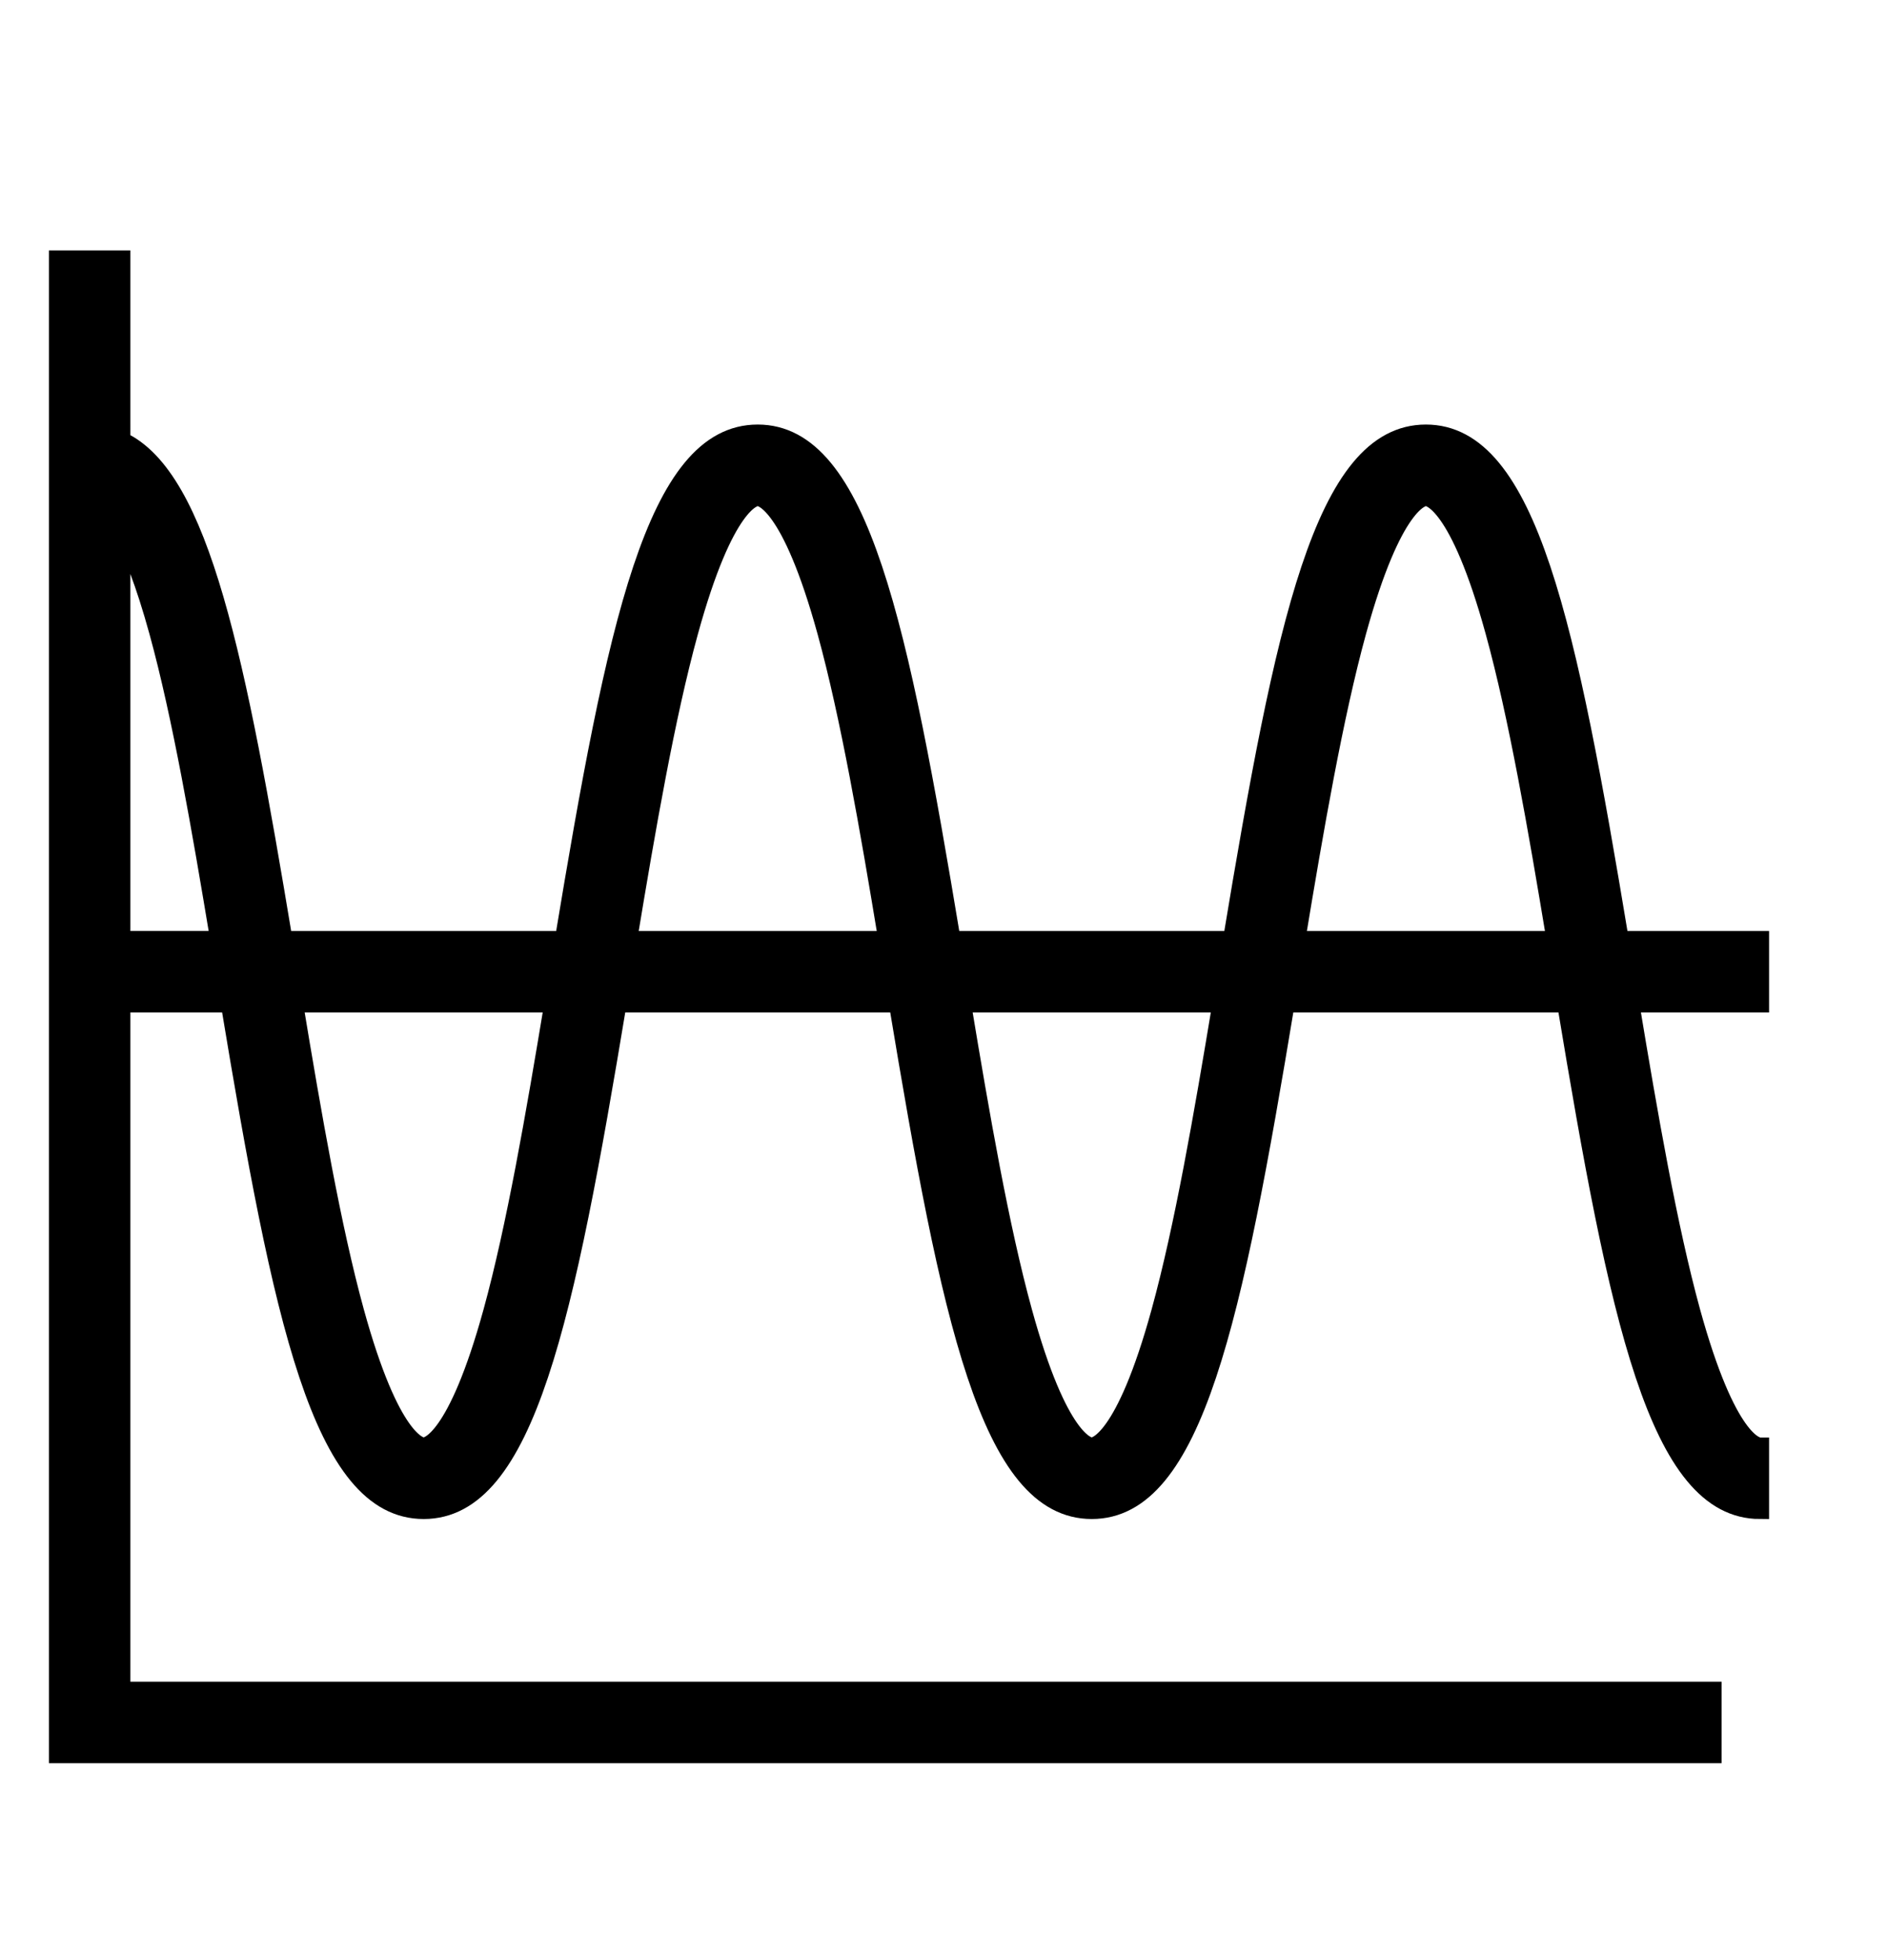<?xml version="1.0" encoding="utf-8"?>
<!-- Generator: Adobe Illustrator 14.0.0, SVG Export Plug-In . SVG Version: 6.00 Build 43363)  -->
<!DOCTYPE svg PUBLIC "-//W3C//DTD SVG 1.1//EN" "http://www.w3.org/Graphics/SVG/1.1/DTD/svg11.dtd">
<svg version="1.1" id="_x36_4px" xmlns="http://www.w3.org/2000/svg" xmlns:xlink="http://www.w3.org/1999/xlink" x="0px" y="0px"
	 width="52px" height="54px" viewBox="0 0 52 54" enable-background="new 0 0 52 54" xml:space="preserve">
<path fill="#000" stroke="#000" stroke-width="0.5" d="M47.191,46.58H3.342V27.643h2.991
	c1.439,8.67,2.526,13.955,5.343,13.955c2.815,0,3.902-5.285,5.342-13.955h7.726c1.44,8.67,2.526,13.955,5.342,13.955
	s3.904-5.285,5.342-13.955h7.73c1.438,8.67,2.525,13.955,5.342,13.955v-1.745c-0.09,0-0.898-0.105-1.894-3.72
	c-0.636-2.317-1.171-5.408-1.682-8.49H48.5v-1.744h-3.864c-1.439-8.67-2.526-13.953-5.343-13.953s-3.903,5.283-5.343,13.953h-7.727
	c-1.441-8.67-2.526-13.953-5.343-13.953s-3.903,5.283-5.342,13.953H7.812c-1.281-7.711-2.283-12.74-4.47-13.758V7.149H1.598v41.176
	h45.593V46.58z M37.399,17.41c0.995-3.616,1.804-3.72,1.894-3.72c0.089,0,0.898,0.104,1.892,3.72
	c0.638,2.317,1.173,5.408,1.684,8.489h-7.15C36.229,22.817,36.763,19.727,37.399,17.41z M33.661,27.643
	c-0.511,3.082-1.046,6.173-1.683,8.49c-0.993,3.614-1.805,3.72-1.893,3.72c-0.09,0-0.898-0.105-1.892-3.72
	c-0.638-2.317-1.173-5.408-1.684-8.49H33.661z M18.989,17.41c0.993-3.616,1.802-3.72,1.892-3.72c0.088,0,0.897,0.104,1.892,3.72
	c0.637,2.317,1.173,5.408,1.682,8.489h-7.149C17.816,22.817,18.351,19.727,18.989,17.41z M15.25,27.643
	c-0.511,3.082-1.045,6.173-1.682,8.49c-0.994,3.614-1.803,3.72-1.892,3.72s-0.898-0.105-1.893-3.72
	c-0.637-2.317-1.171-5.408-1.682-8.49H15.25z M3.342,14.629c0.294,0.548,0.644,1.411,1.02,2.78c0.637,2.317,1.171,5.408,1.683,8.489
	H3.342V14.629z"/>
</svg>
